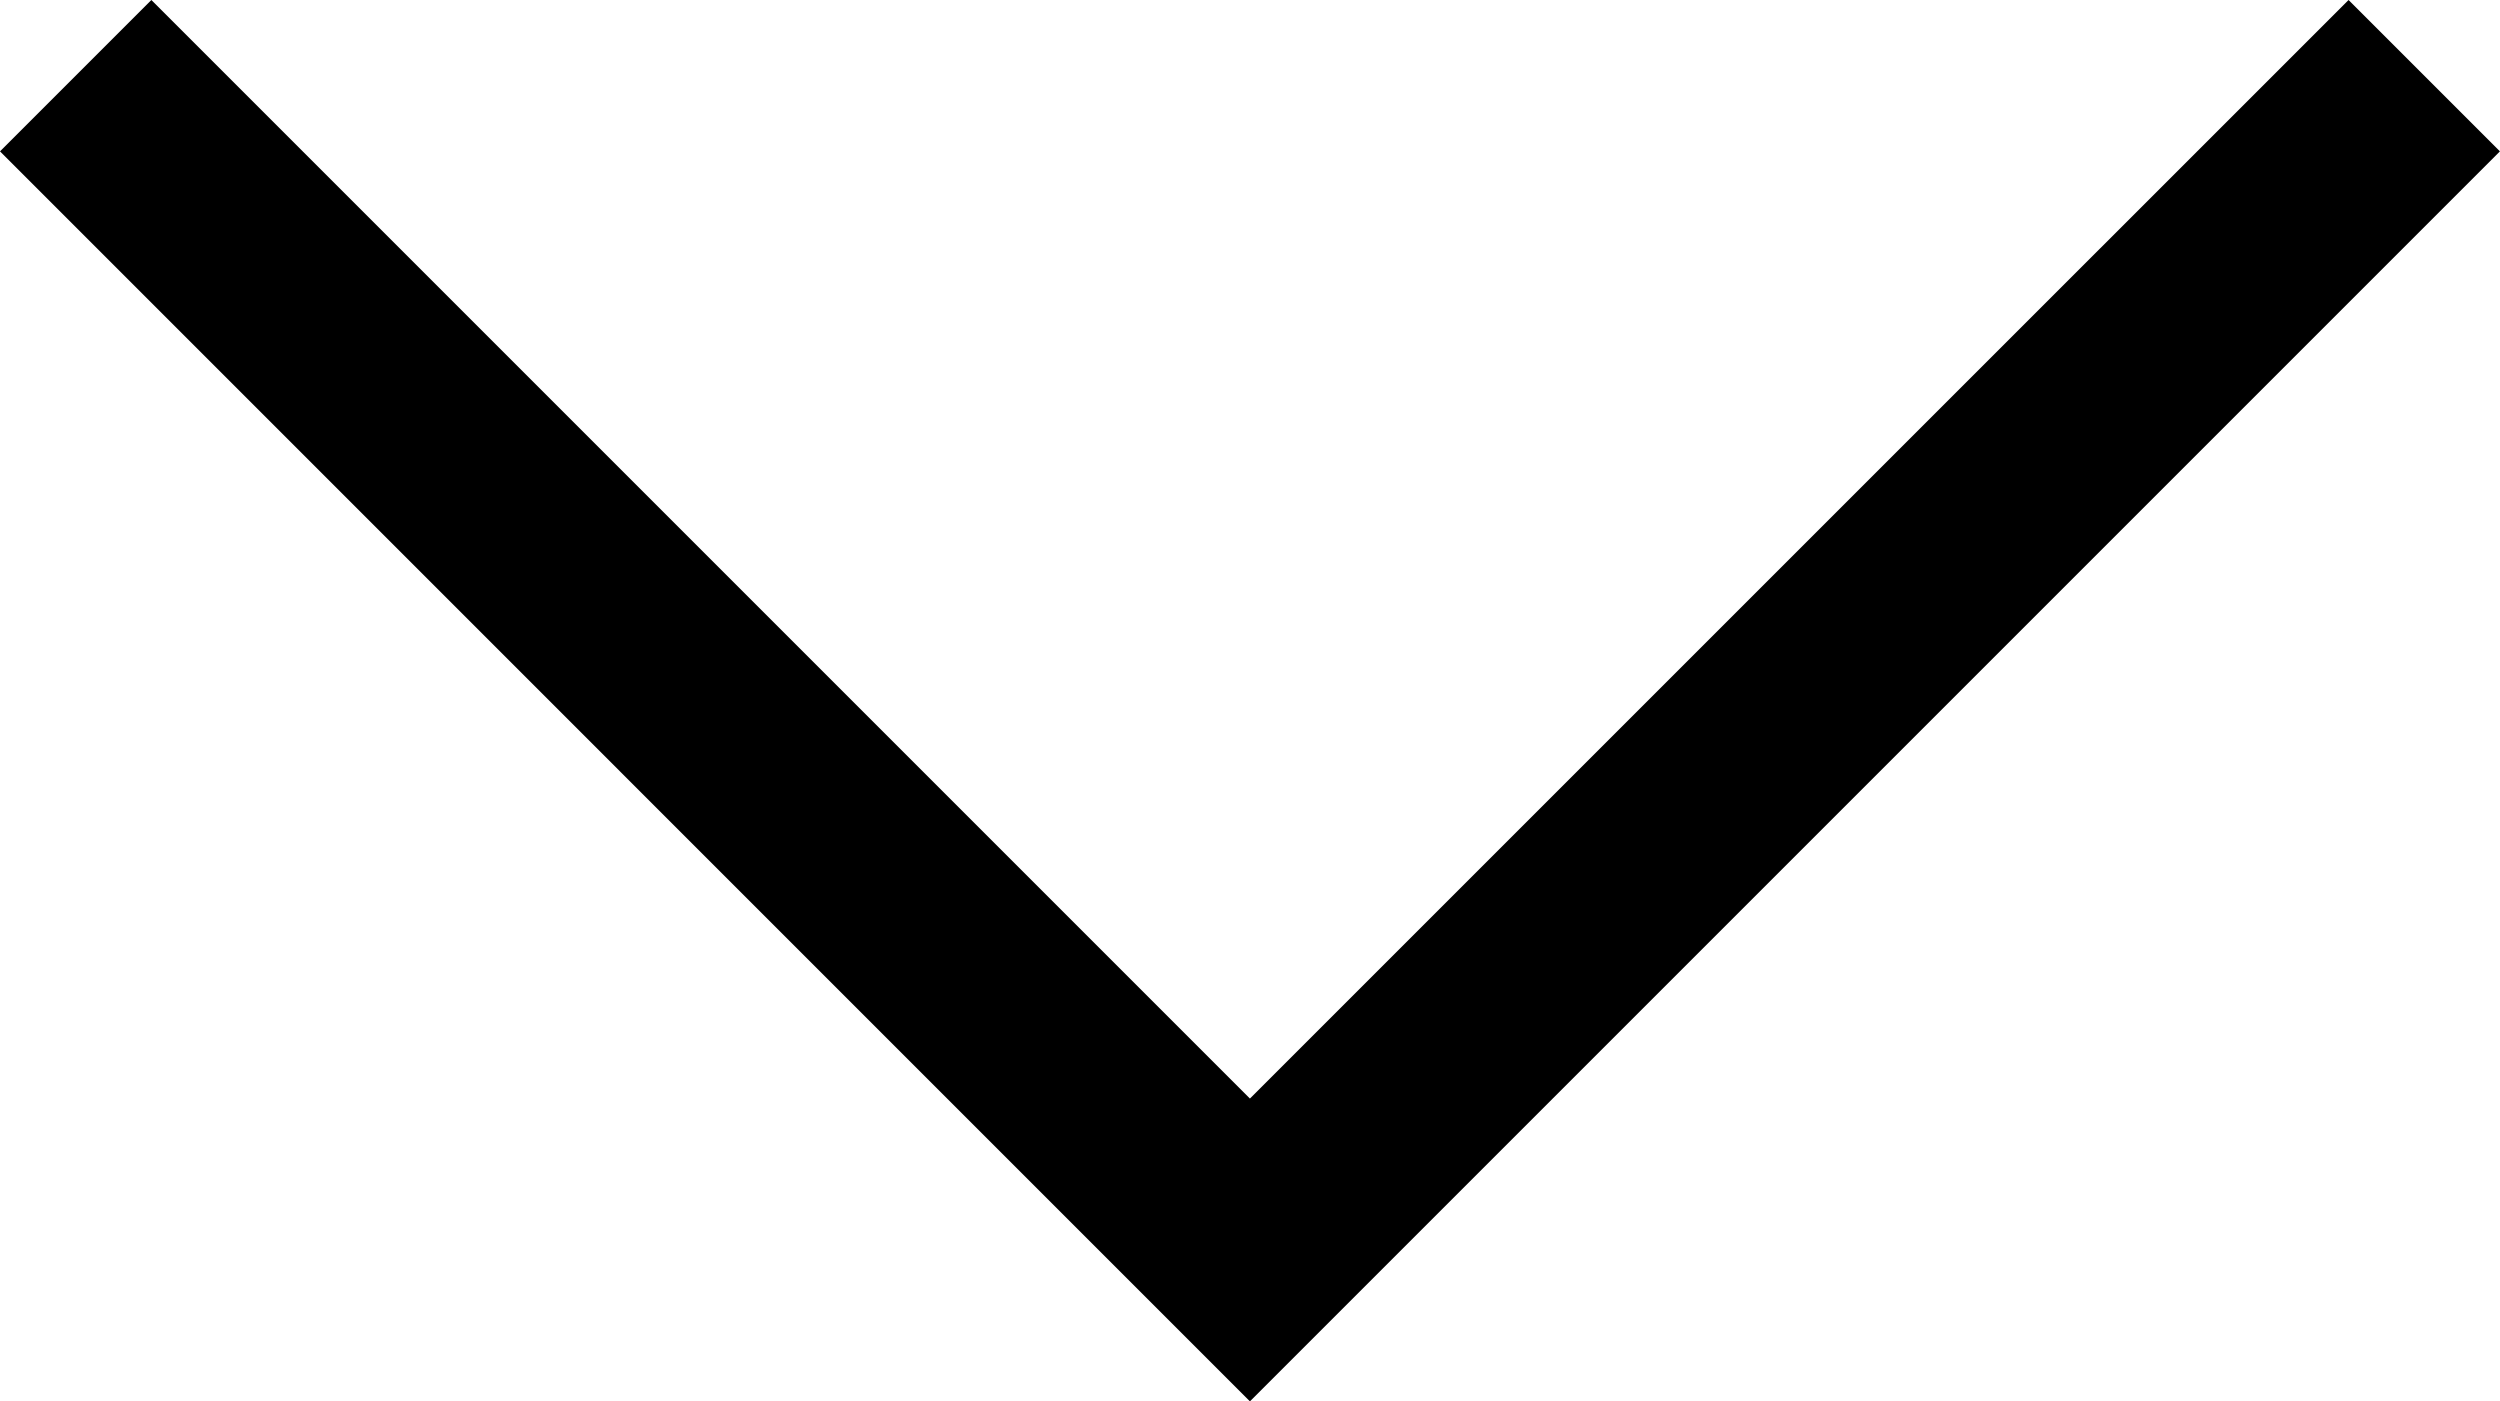 <svg width="29.268" height="16.406" viewBox="0.352 -38.54 29.268 16.406" xmlns="http://www.w3.org/2000/svg"><path d="M29.619 -36.768L14.985 -22.134L0.352 -36.768L2.124 -38.54L14.985 -25.679L27.847 -38.54ZM29.619 -36.768"></path></svg>